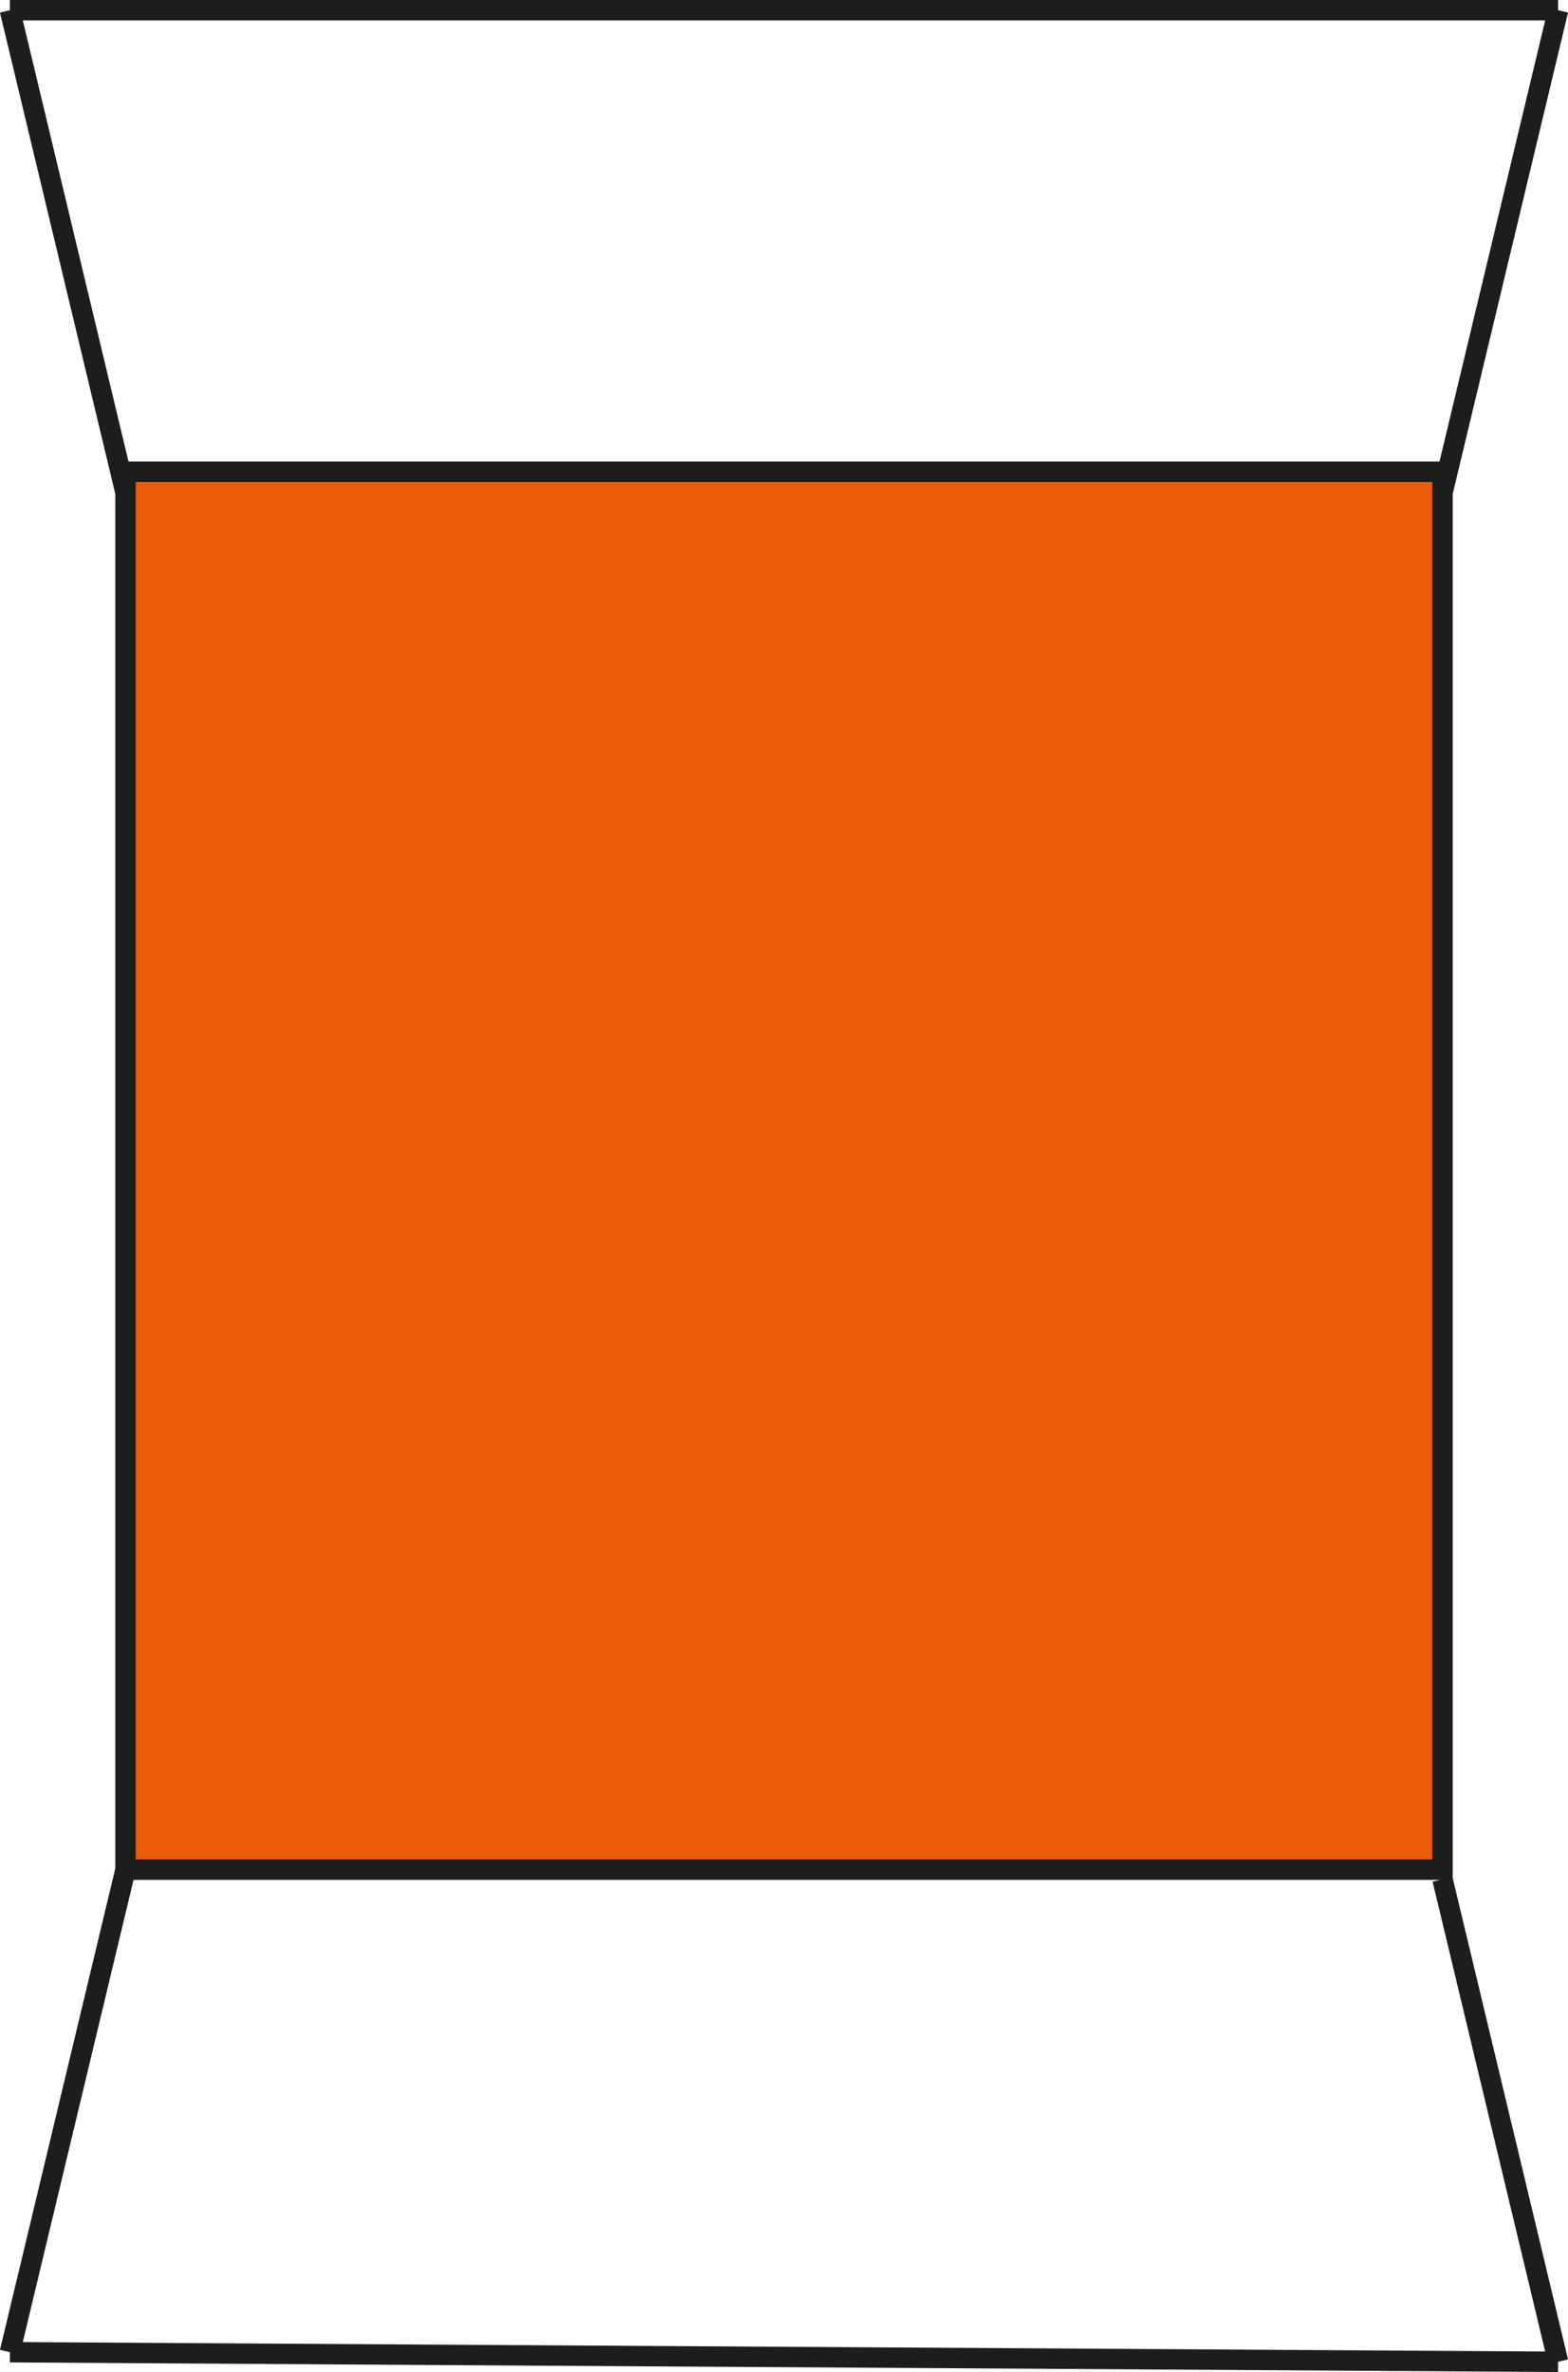 <svg xmlns="http://www.w3.org/2000/svg" viewBox="0 0 153.81 232.5">
    <defs>
        <style>.cls-1{fill:none;}.cls-1,.cls-2,.cls-3{stroke:#1d1d1b;stroke-miterlimit:10;stroke-width:2px;}.cls-2{fill:#ea5b0c;}.cls-3{fill:#009fe3;}</style>
    </defs>
    <g id="katman_2" data-name="katman 2">
        <g id="katman_1-2" data-name="katman 1">
            <line class="cls-1" x1="12.31" y1="183.26" x2="0.97" y2="230.56"/>
            <rect class="cls-2" x="12.31" y="46.24" width="129.19" height="137.02"/>
            <line class="cls-1" x1="141.5" y1="184.2" x2="152.84" y2="231.5"/>
            <line class="cls-1" x1="0.97" y1="1" x2="12.31" y2="48.3"/>
            <line class="cls-3" x1="152.84" y1="1" x2="141.5" y2="48.3"/>
            <line class="cls-1" x1="0.97" y1="1" x2="152.84" y2="1"/>
            <line class="cls-1" x1="0.97" y1="230.56" x2="152.84" y2="231.5"/>
        </g>
    </g>
</svg>